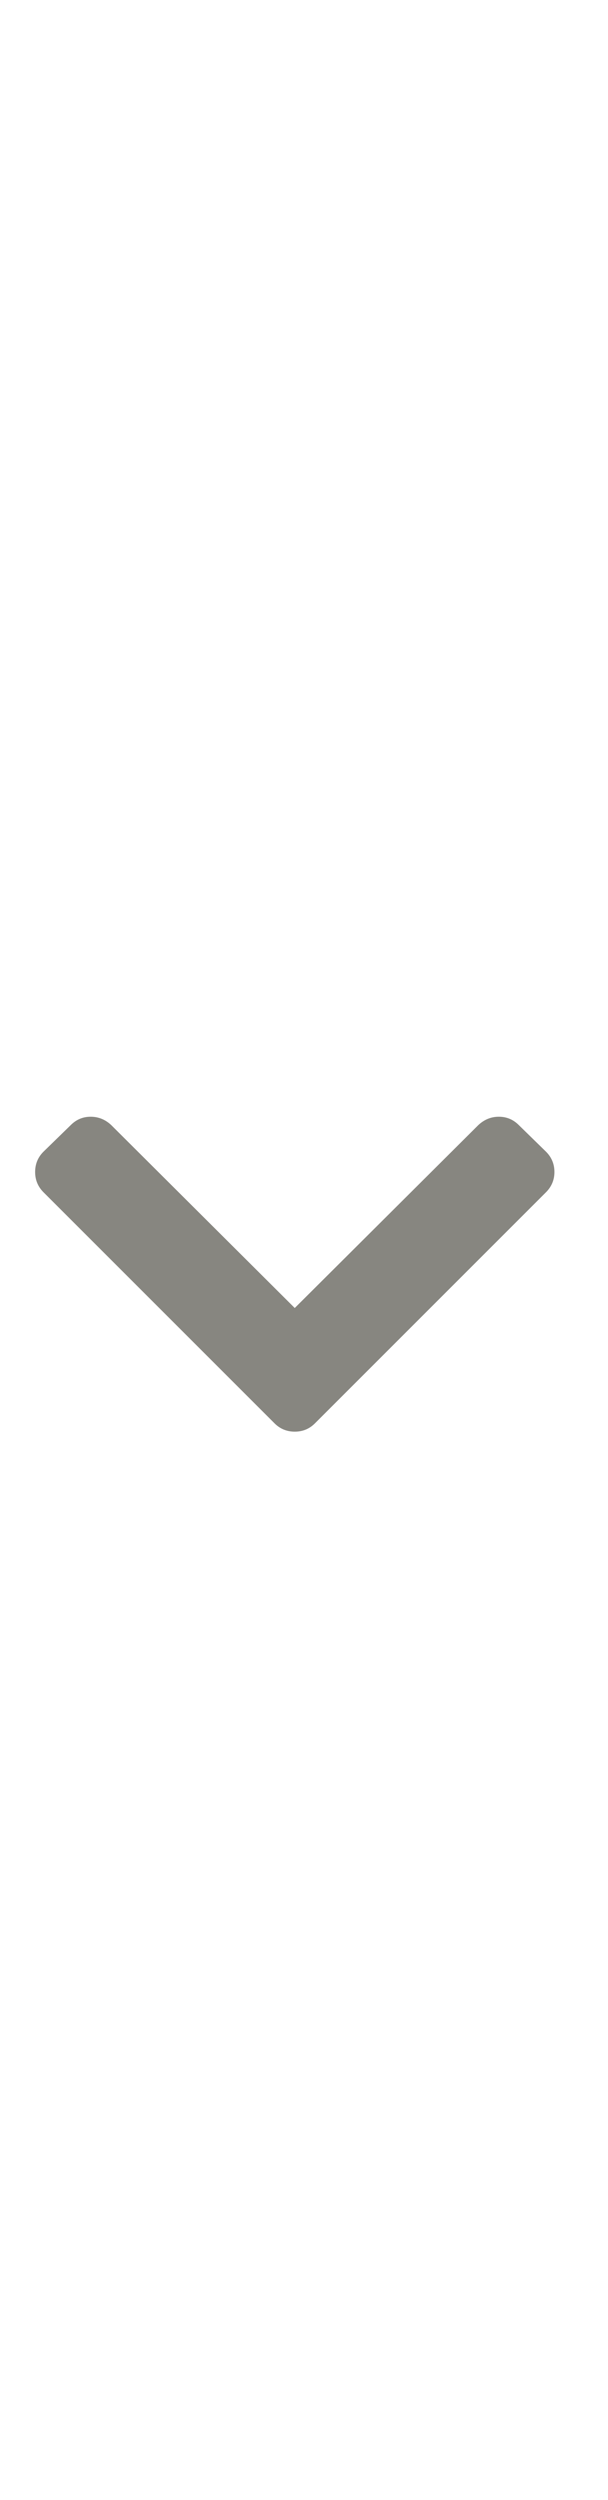 <svg width="9" height="37" viewBox="0 0 9 37" fill="none" xmlns="http://www.w3.org/2000/svg">
<g clip-path="url(#clip0_1708_3176)">
<path d="M4.064 21.066L0.643 17.645C0.561 17.562 0.52 17.463 0.52 17.346C0.52 17.228 0.561 17.128 0.643 17.046L1.048 16.651C1.13 16.569 1.228 16.528 1.342 16.528C1.457 16.528 1.558 16.569 1.646 16.651L4.363 19.359L7.081 16.651C7.169 16.569 7.27 16.528 7.384 16.528C7.499 16.528 7.597 16.569 7.679 16.651L8.083 17.046C8.165 17.128 8.207 17.228 8.207 17.346C8.207 17.463 8.165 17.562 8.083 17.645L4.662 21.066C4.58 21.148 4.481 21.189 4.363 21.189C4.246 21.189 4.146 21.148 4.064 21.066Z" fill="#878680"/>
</g>
<defs>
<clipPath id="clip0_1708_3176">
<rect width="7.88" height="36" fill="white" transform="matrix(1 0 0 -1 0.52 36.858)"/>
</clipPath>
</defs>
</svg>
